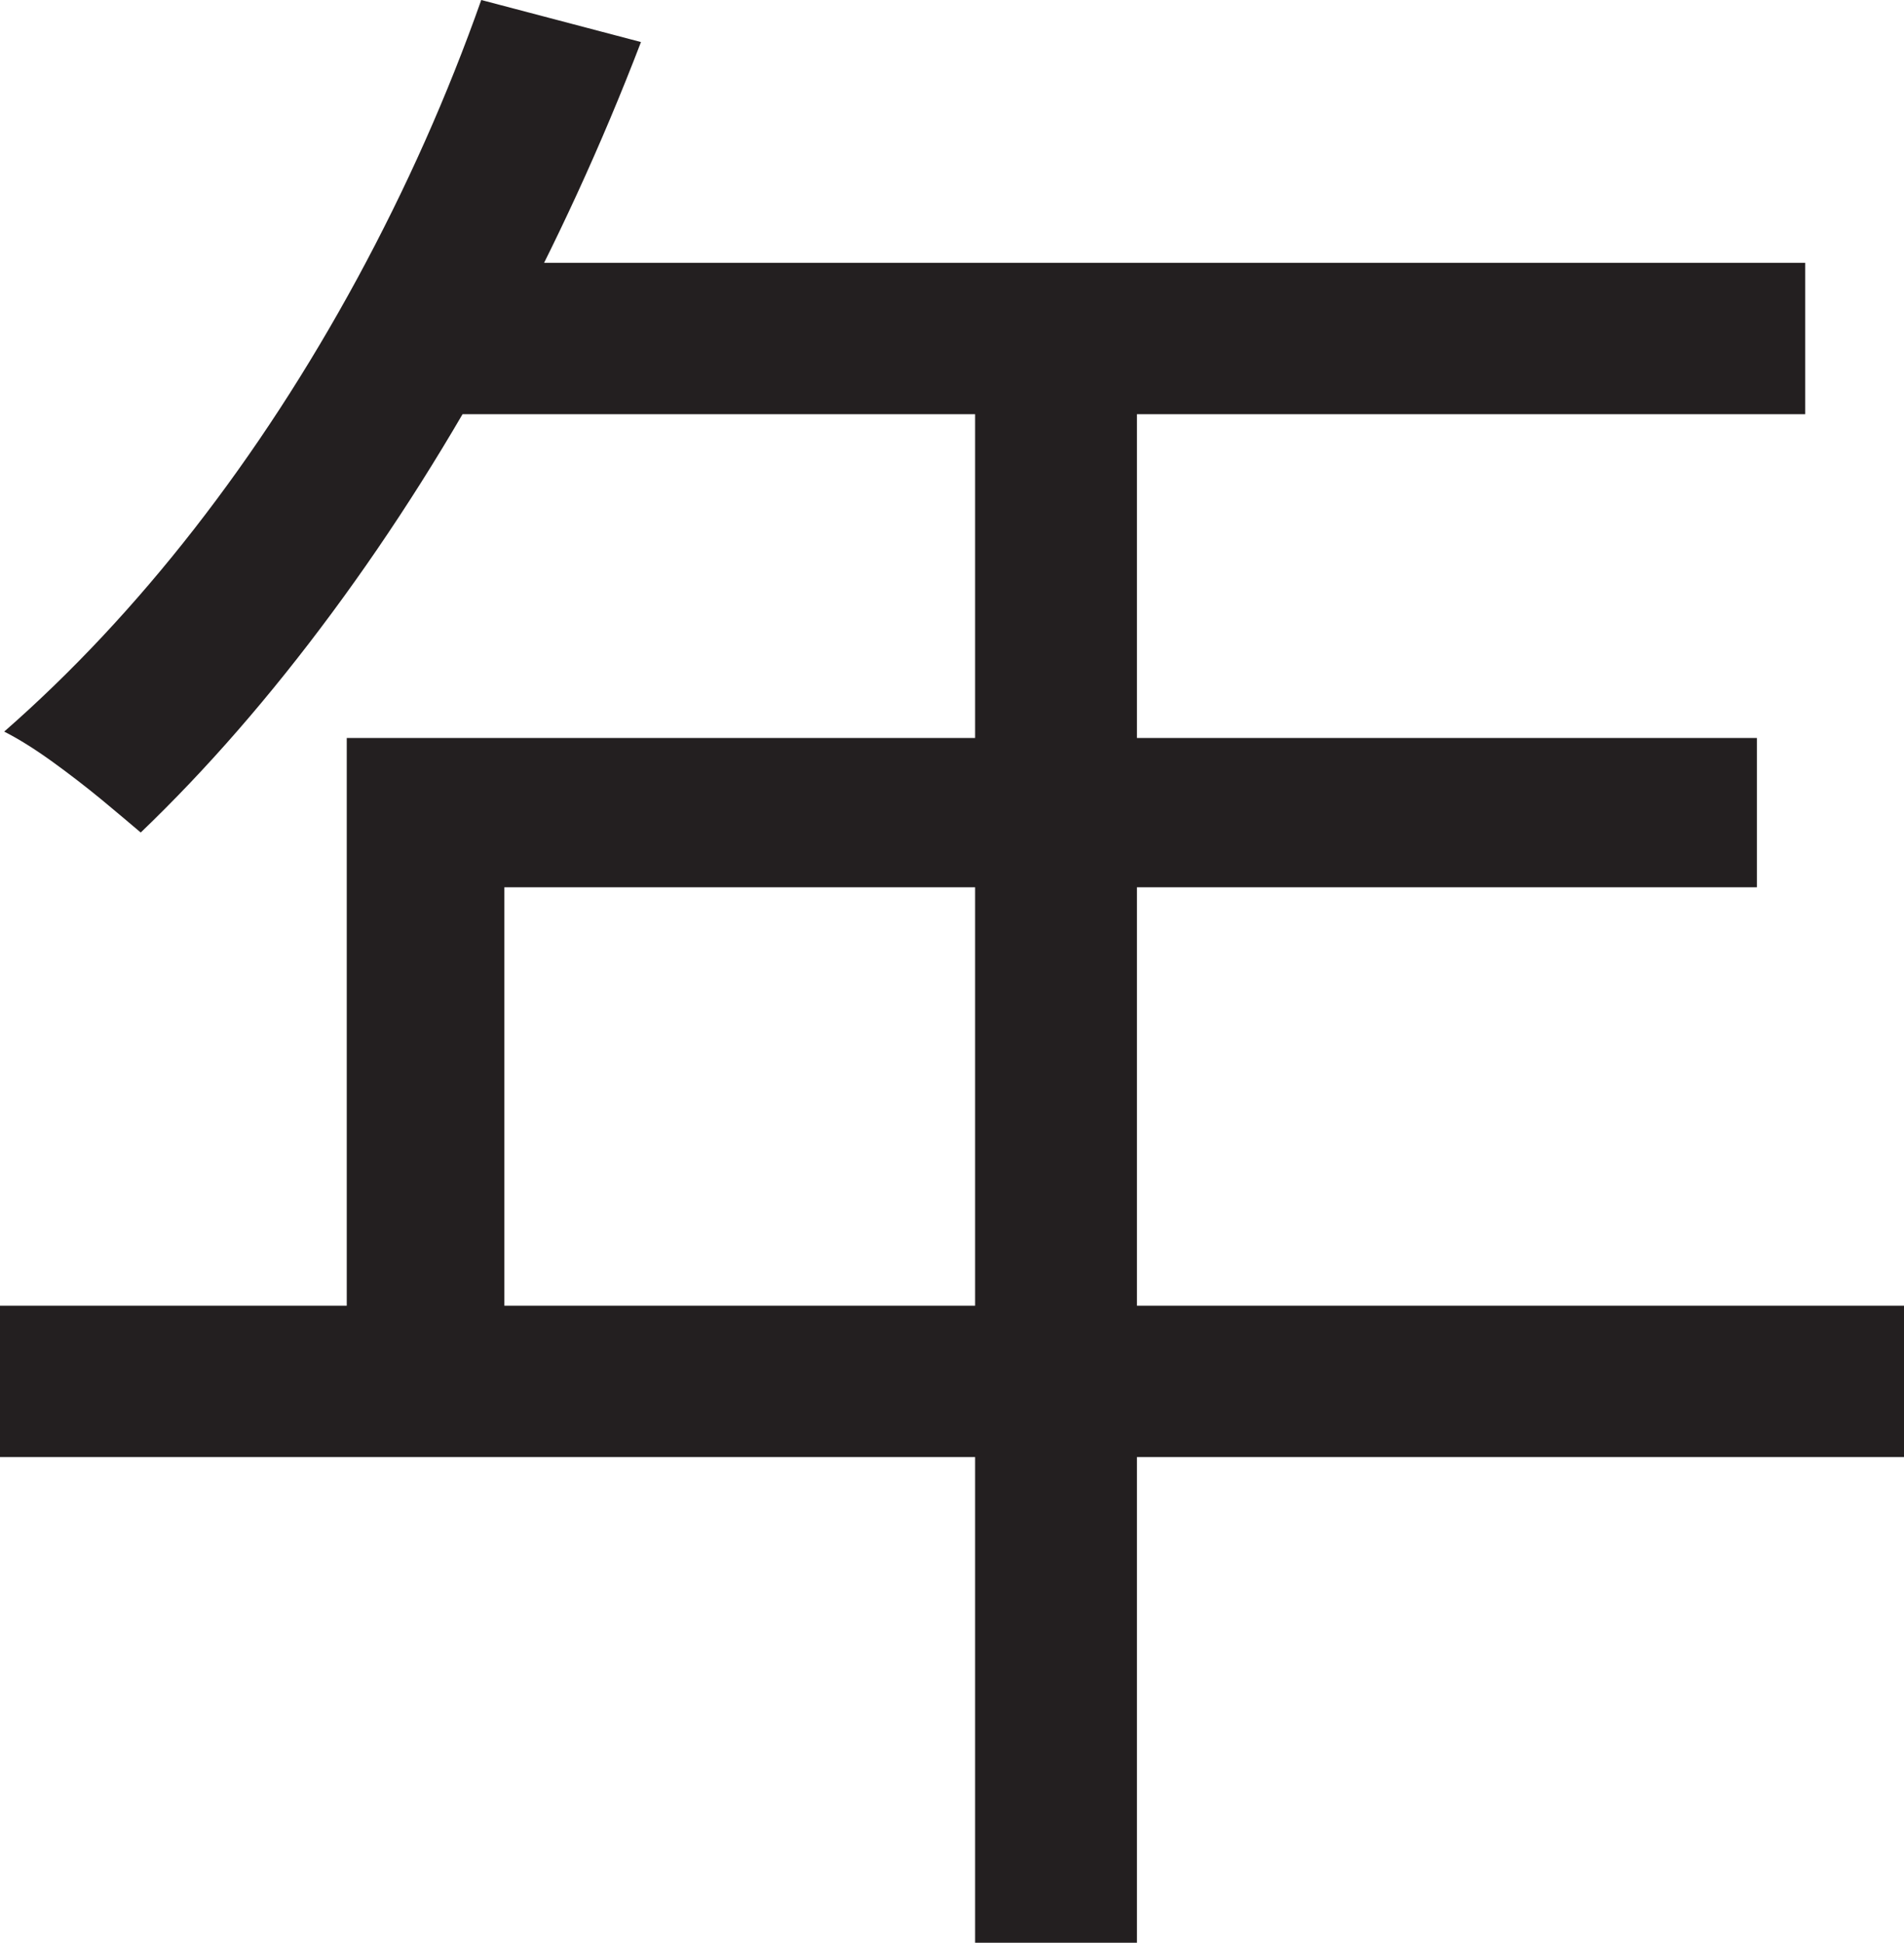 <?xml version="1.0" encoding="UTF-8"?>
<svg id="Layer_1" data-name="Layer 1" xmlns="http://www.w3.org/2000/svg" viewBox="0 0 226.5 231">
  <path d="M0,155.25h226.5v18H0v-18ZM57.25,0l19,5c-4.67,12.17-10.12,24.04-16.38,35.62-6.25,11.59-13.04,22.34-20.38,32.25-7.34,9.92-14.92,18.62-22.75,26.12-1.17-1-2.71-2.29-4.62-3.88-1.92-1.58-3.92-3.12-6-4.62-2.09-1.5-3.96-2.66-5.62-3.5,8-7,15.54-15.04,22.62-24.12,7.08-9.08,13.54-19,19.38-29.75,5.83-10.75,10.75-21.79,14.75-33.12ZM41.25,87.75h167.75v17.75H60v59h-18.75v-76.75ZM53.5,31.25h161.25v18H44.25l9.25-18ZM116,40.75h19.25v190.25h-19.25V40.75Z" style="fill: #231f20; stroke-width: 0px;"/>
</svg>